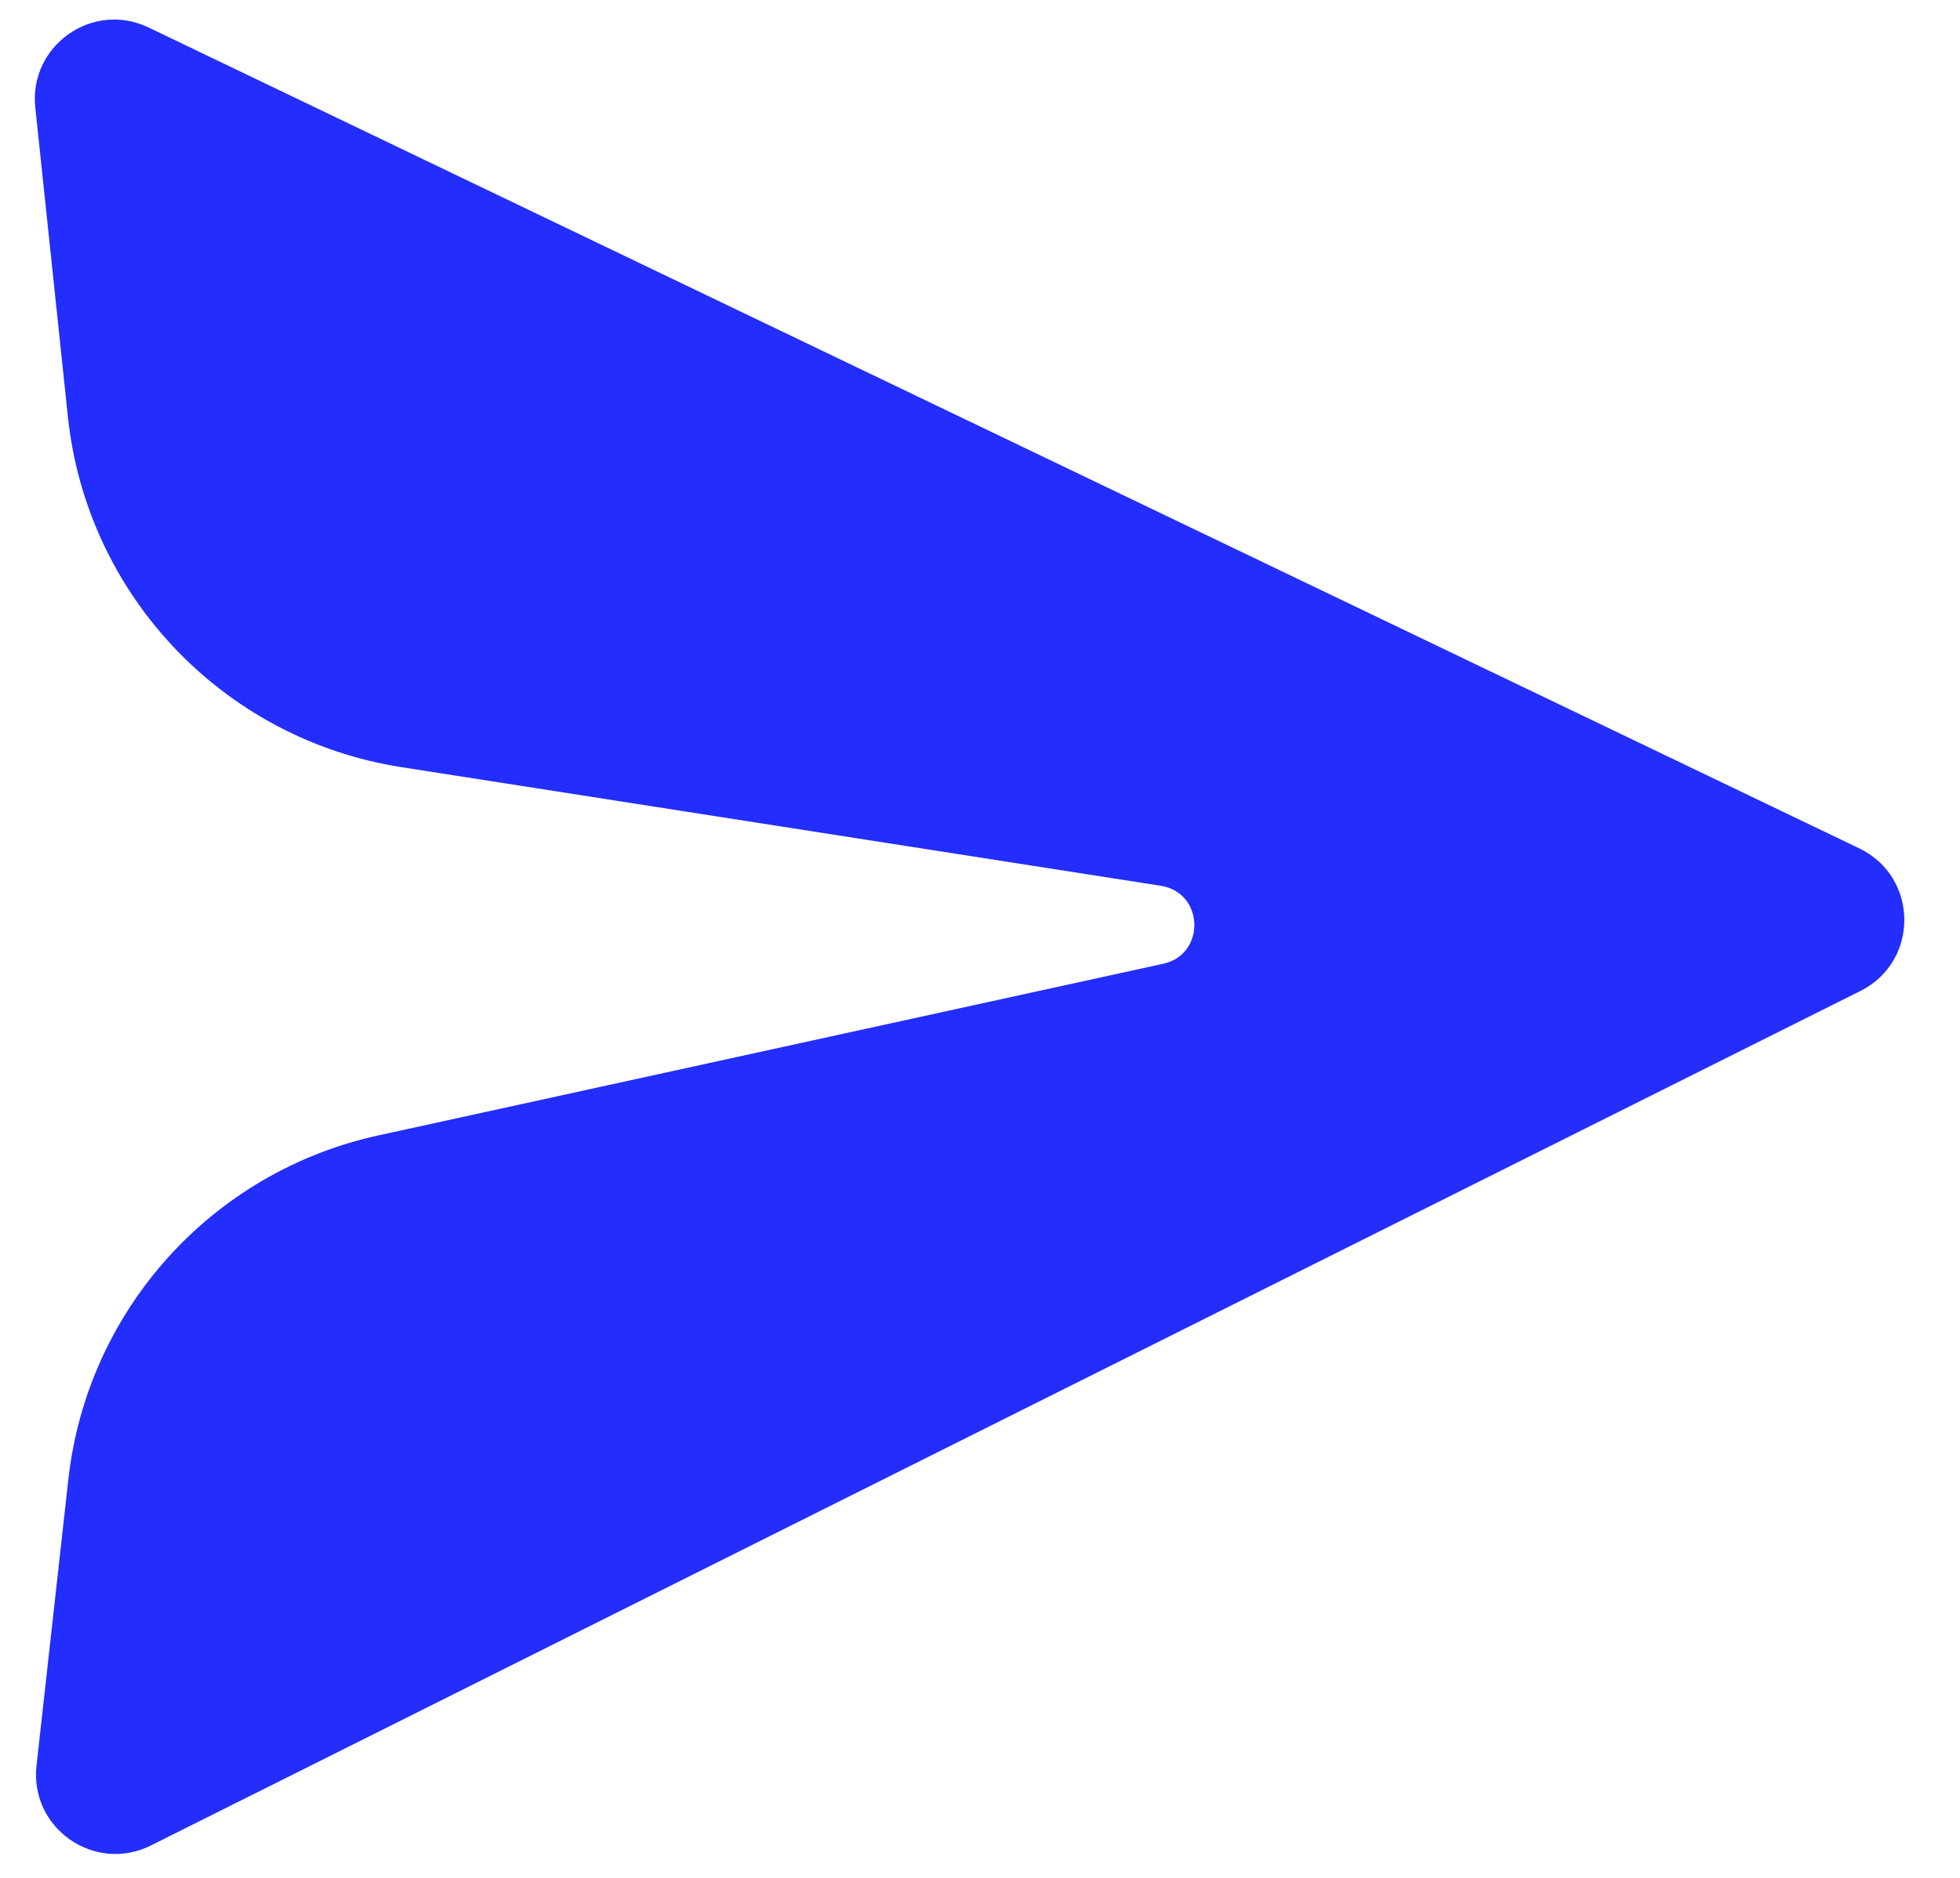 <svg width="24" height="23" viewBox="0 0 24 23" fill="none" xmlns="http://www.w3.org/2000/svg">
<path d="M0.831 5.102L0.432 1.315C0.353 0.558 1.134 0.007 1.82 0.337L22.767 10.391C23.495 10.741 23.504 11.775 22.781 12.137L1.848 22.603C1.159 22.948 0.362 22.392 0.447 21.626L0.837 18.119C1.067 16.047 2.593 14.353 4.63 13.907L14.243 11.804C14.768 11.689 14.745 10.932 14.214 10.849L4.915 9.396C2.738 9.056 1.062 7.294 0.831 5.102Z" fill="#232DFC"/>
</svg>
